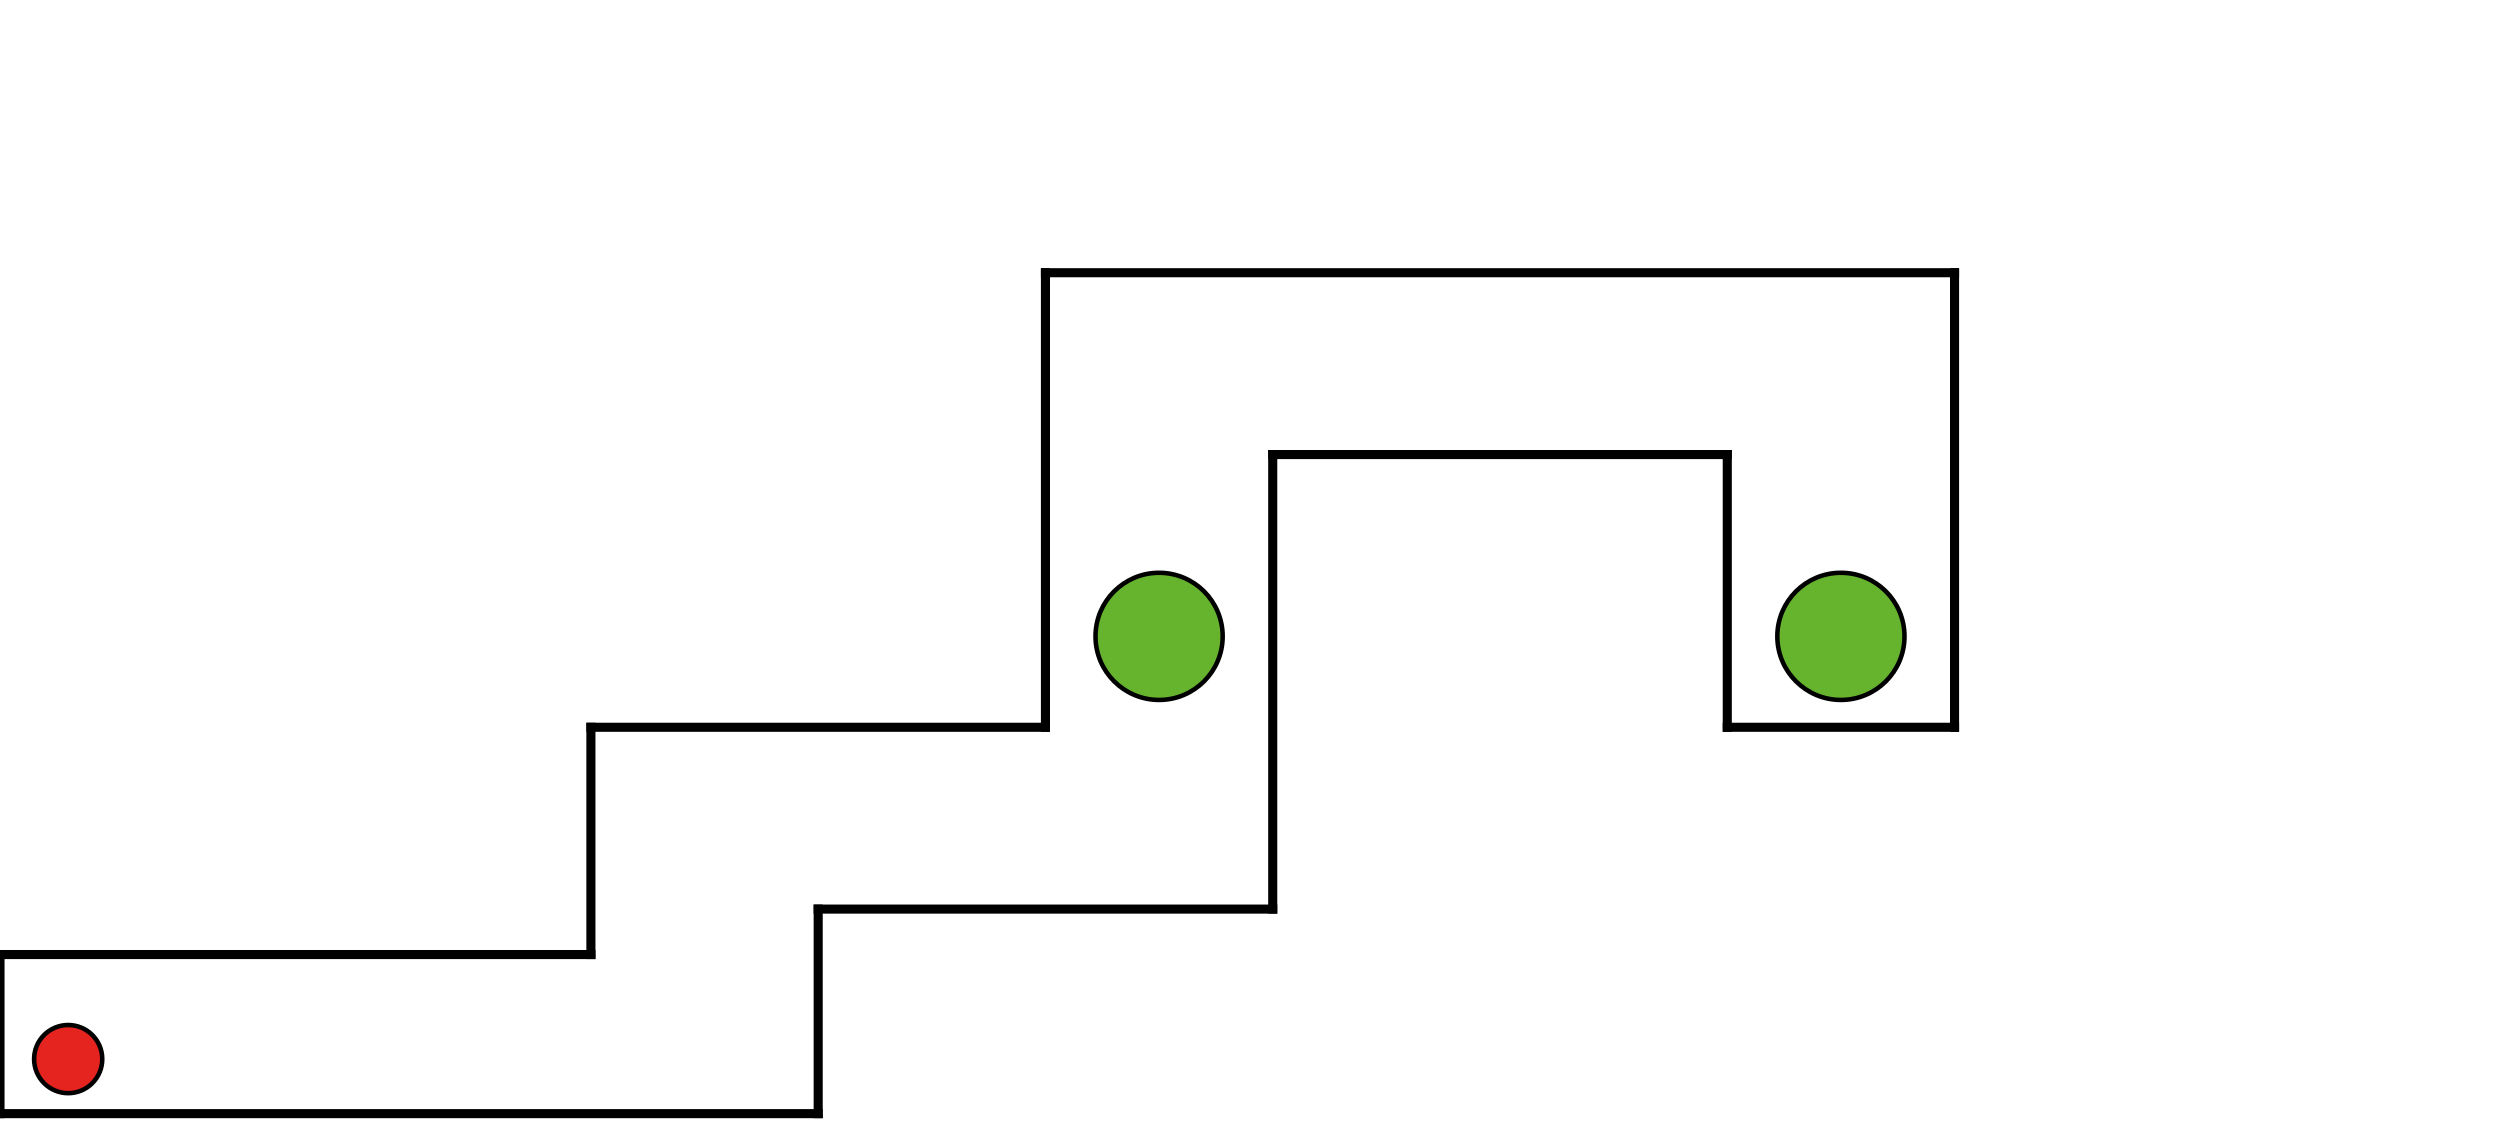 <?xml version="1.0" encoding="UTF-8" standalone="no"?>
<!-- Generator: Adobe Illustrator 16.0.3, SVG Export Plug-In . SVG Version: 6.00 Build 0)  -->

<svg
   xmlns:dc="http://purl.org/dc/elements/1.1/"
   xmlns:cc="http://creativecommons.org/ns#"
   xmlns:rdf="http://www.w3.org/1999/02/22-rdf-syntax-ns#"
   xmlns:svg="http://www.w3.org/2000/svg"
   xmlns="http://www.w3.org/2000/svg"
   xmlns:sodipodi="http://sodipodi.sourceforge.net/DTD/sodipodi-0.dtd"
   xmlns:inkscape="http://www.inkscape.org/namespaces/inkscape"
   version="1.1"
   id="Ebene_1"
   x="0px"
   y="0px"
   width="550"
   height="249.997"
   viewBox="0 0 550 249.997"
   enable-background="new 0 0 623.619 283.46"
   xml:space="preserve"
   sodipodi:docname="ez2.svg"
   inkscape:version="0.92.5 (2060ec1f9f, 2020-04-08)"><defs
   id="defs15"><inkscape:path-effect
     effect="bspline"
     id="path-effect3784"
     is_visible="true"
     weight="33.333"
     steps="2"
     helper_size="0"
     apply_no_weight="true"
     apply_with_weight="true"
     only_selected="false" /><inkscape:path-effect
     effect="bspline"
     id="path-effect3756"
     is_visible="true"
     weight="33.333"
     steps="2"
     helper_size="0"
     apply_no_weight="true"
     apply_with_weight="true"
     only_selected="false" /><inkscape:path-effect
     effect="bspline"
     id="path-effect3736"
     is_visible="true"
     weight="33.333"
     steps="2"
     helper_size="0"
     apply_no_weight="true"
     apply_with_weight="true"
     only_selected="false" /></defs><sodipodi:namedview
   id="namedview13"
   pagecolor="#505050"
   bordercolor="#eeeeee"
   borderopacity="1"
   inkscape:showpageshadow="0"
   inkscape:pageopacity="0"
   inkscape:pagecheckerboard="0"
   inkscape:deskcolor="#505050"
   showgrid="false"
   inkscape:zoom="2.3548607"
   inkscape:cx="335.11392"
   inkscape:cy="107.74662"
   inkscape:window-width="1920"
   inkscape:window-height="1031"
   inkscape:window-x="0"
   inkscape:window-y="25"
   inkscape:window-maximized="1"
   inkscape:current-layer="Ebene_1" />

<circle
   id="start_2_1_"
   stroke-miterlimit="10"
   cx="15"
   cy="233"
   r="7.5"
   style="fill:#e52420;stroke:#000000;stroke-miterlimit:10" />

    <circle
   id="goal_4_1_-3"
   stroke-miterlimit="10"
   cx="255"
   cy="140"
   r="13.99"
   style="fill:#66b32e;stroke:#000000;stroke-miterlimit:10" />

<circle
   id="goal_4_1_-3"
   stroke-miterlimit="10"
   cx="405"
   cy="140"
   r="13.99"
   style="fill:#66b32e;stroke:#000000;stroke-miterlimit:10" />

<line x1="0" y1 ="210" x2="130" y2="210" stroke = "black" stroke-width = "2" stroke-linecap="square"/>
<line x1="130" y1 ="210" x2="130" y2="160" stroke = "black" stroke-width = "2" stroke-linecap="square"/>
<line x1="130" y1 ="160" x2="230" y2="160" stroke = "black" stroke-width = "2" stroke-linecap="square"/>
<line x1="230" y1 ="160" x2="230" y2="60" stroke = "black" stroke-width = "2" stroke-linecap="square"/>
<line x1="230" y1 ="60" x2="430" y2="60" stroke = "black" stroke-width = "2" stroke-linecap="square"/>
<line x1="430" y1 ="60" x2="430" y2="160" stroke = "black" stroke-width = "2" stroke-linecap="square"/>
<line x1="430" y1 ="160" x2="380" y2="160" stroke = "black" stroke-width = "2" stroke-linecap="square"/>
<line x1="380" y1 ="160" x2="380" y2="100" stroke = "black" stroke-width = "2" stroke-linecap="square"/>
<line x1="380" y1 ="100" x2="280" y2="100" stroke = "black" stroke-width = "2" stroke-linecap="square"/>
<line x1="280" y1 ="100" x2="280" y2="200" stroke = "black" stroke-width = "2" stroke-linecap="square"/>
<line x1="280" y1 ="200" x2="180" y2="200" stroke = "black" stroke-width = "2" stroke-linecap="square"/>
<line x1="180" y1 ="200" x2="180" y2="245" stroke = "black" stroke-width = "2" stroke-linecap="square"/>
<line x1="180" y1 ="245" x2="0" y2="245" stroke = "black" stroke-width = "2" stroke-linecap="square"/>
<line x1="0" y1 ="245" x2="0" y2="210" stroke = "black" stroke-width = "2" stroke-linecap="square"/>
</svg>